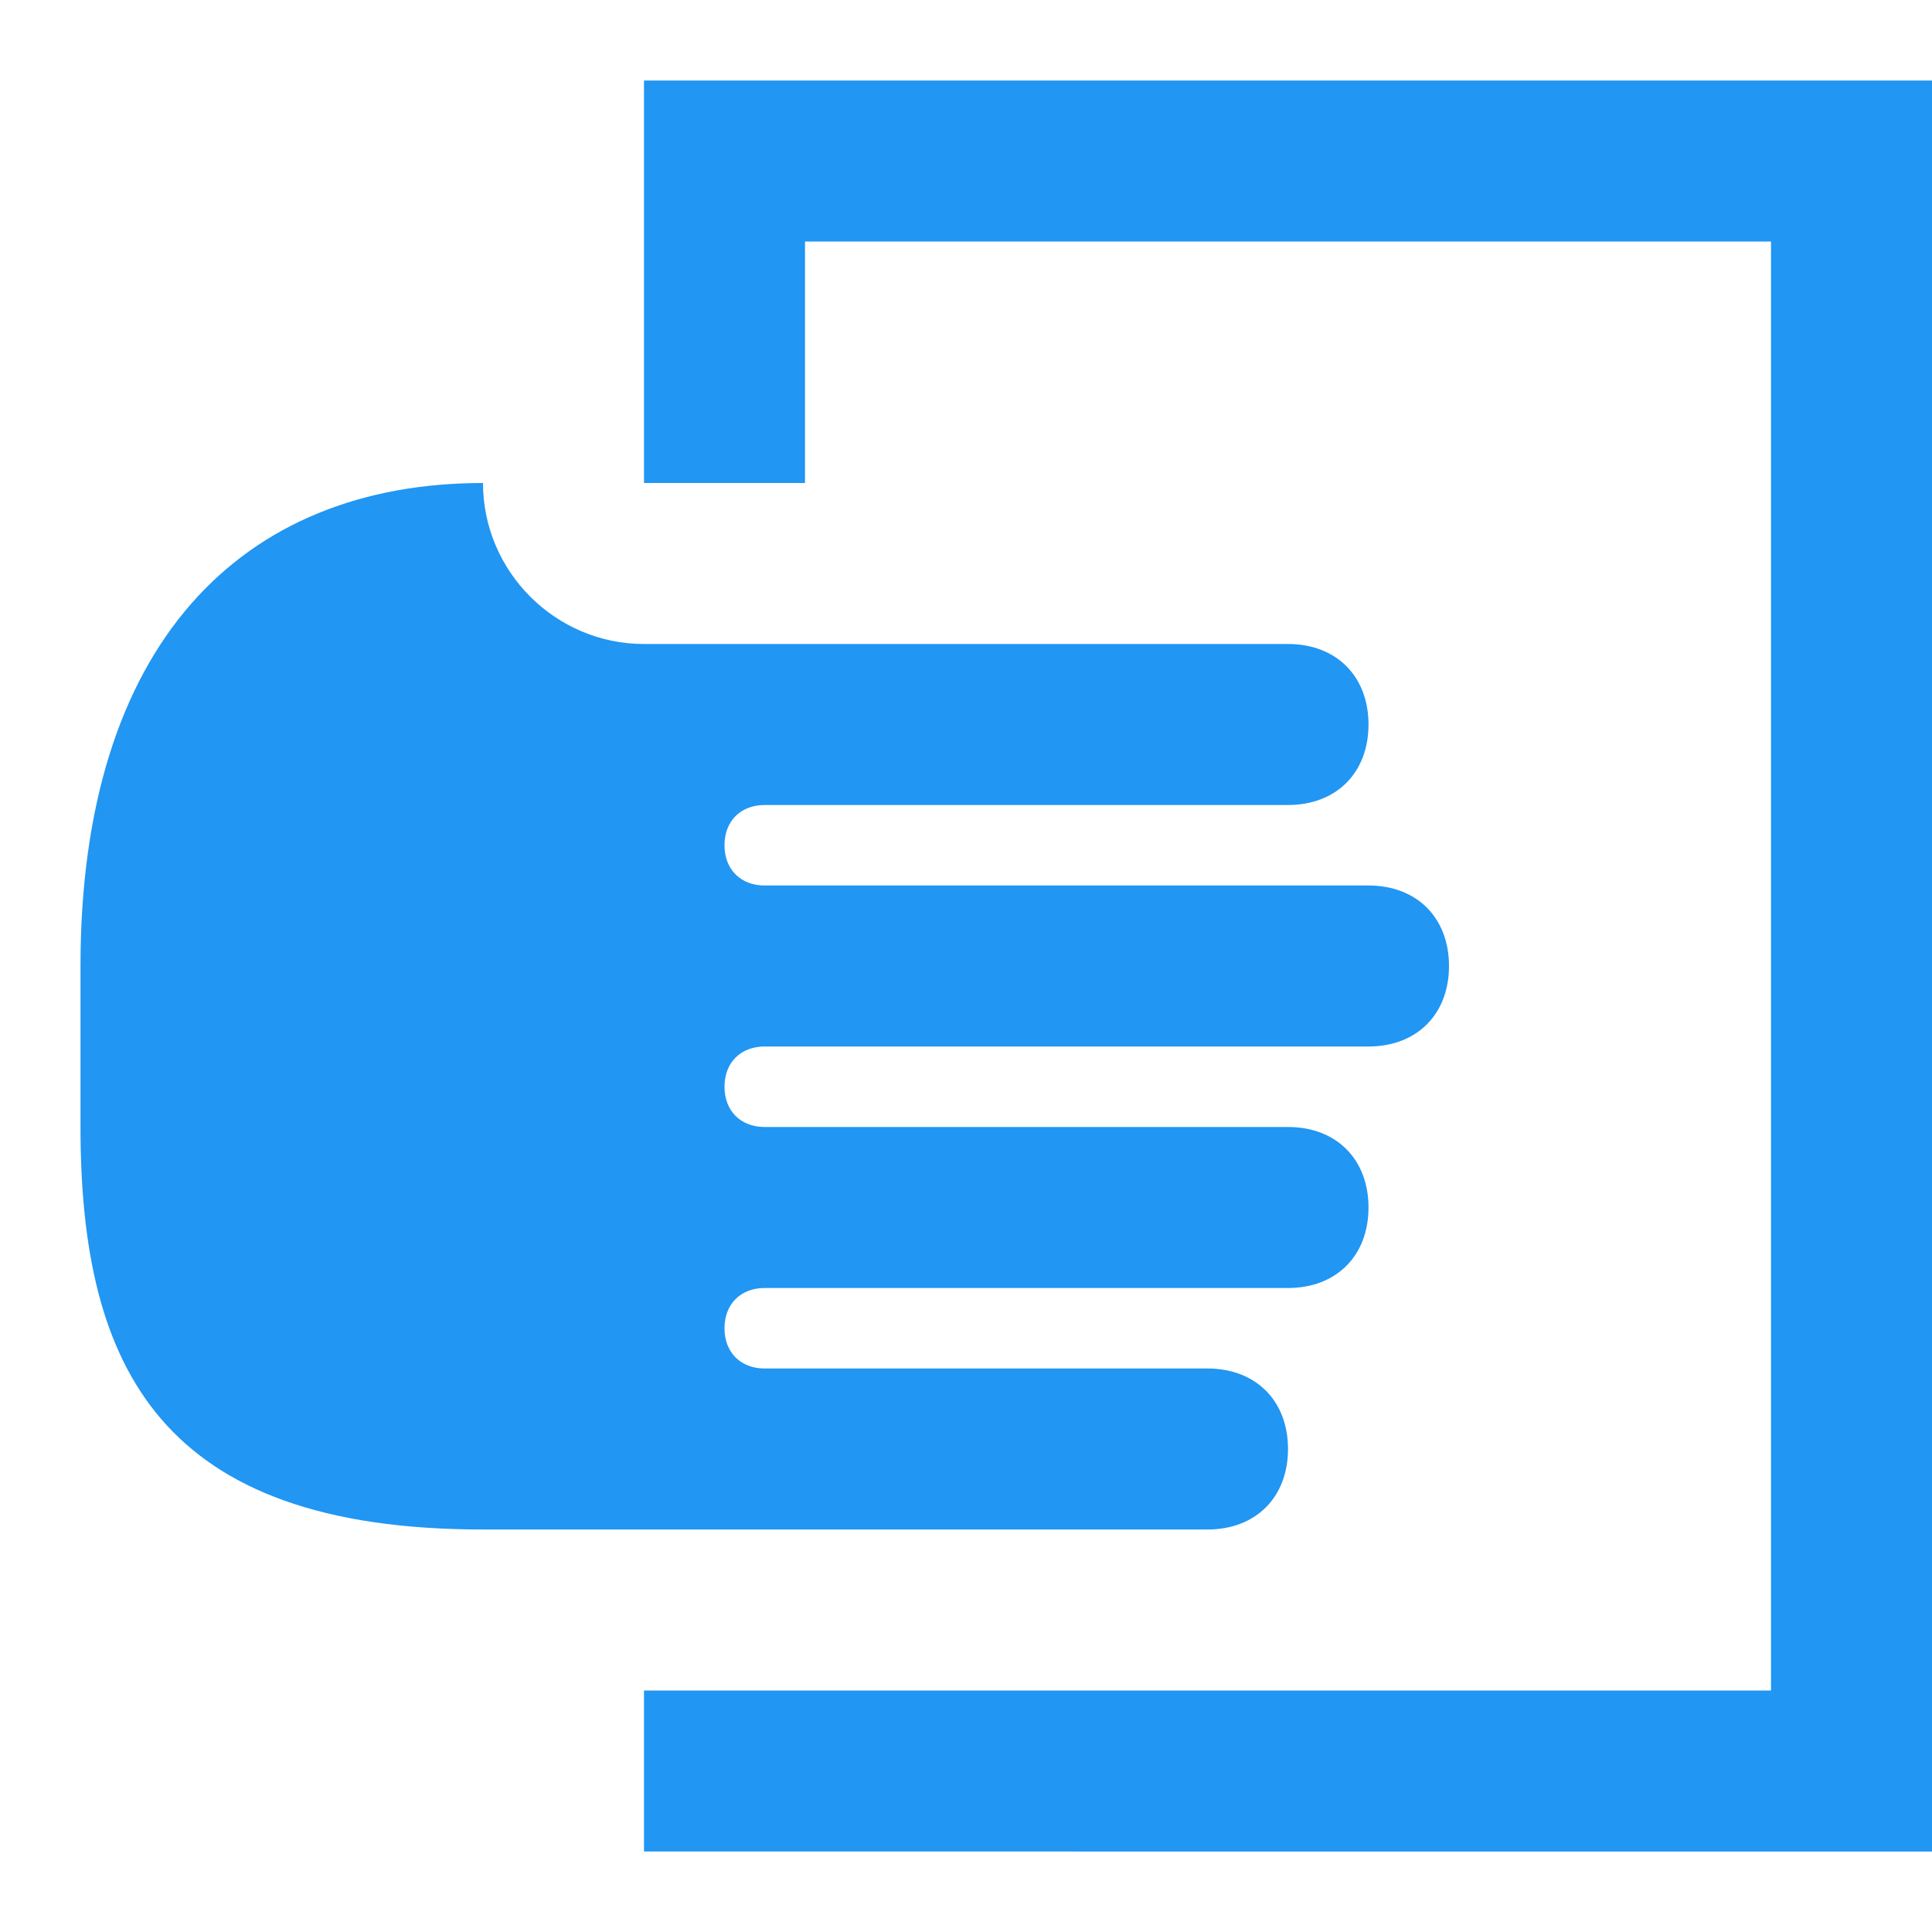 <?xml version="1.0" encoding="utf-8"?>
<!-- Generator: Adobe Illustrator 22.1.0, SVG Export Plug-In . SVG Version: 6.00 Build 0)  -->
<svg version="1.1" id="Layer_1" xmlns="http://www.w3.org/2000/svg" xmlns:xlink="http://www.w3.org/1999/xlink" x="0px" y="0px"
	 viewBox="0 0 24 24" style="enable-background:new 0 0 24 24;" xml:space="preserve">
<g>
	<defs>
		<rect id="SVGID_1_" y="0" width="24" height="24"/>
	</defs>
	<clipPath id="SVGID_2_">
		<use xlink:href="#SVGID_1_"  style="overflow:visible;"/>
	</clipPath>
	<g style="clip-path:url(#SVGID_2_);">
		<path style="fill:#2196F3;" d="M22,3H10v3H8V1h16v22H8v-2h2h12V3z"/>
		<path style="fill:#2196F3;" d="M9.5,10C9.2,10,9,10.2,9,10.5C9,10.8,9.2,11,9.5,11H17c0.6,0,1,0.4,1,1c0,0.6-0.4,1-1,1H9.5
			C9.2,13,9,13.2,9,13.5v0C9,13.8,9.2,14,9.5,14H16c0.6,0,1,0.4,1,1c0,0.6-0.4,1-1,1H9.5C9.2,16,9,16.2,9,16.5v0
			C9,16.8,9.2,17,9.5,17H15c0.6,0,1,0.4,1,1c0,0.6-0.4,1-1,1H6c-4,0-5-2-5-5v-2c0-4,2-6,5-6c0,1.1,0.9,2,2,2l8,0c0.6,0,1,0.4,1,1
			c0,0.6-0.4,1-1,1H9.5z"/>
	</g>
</g>
</svg>
